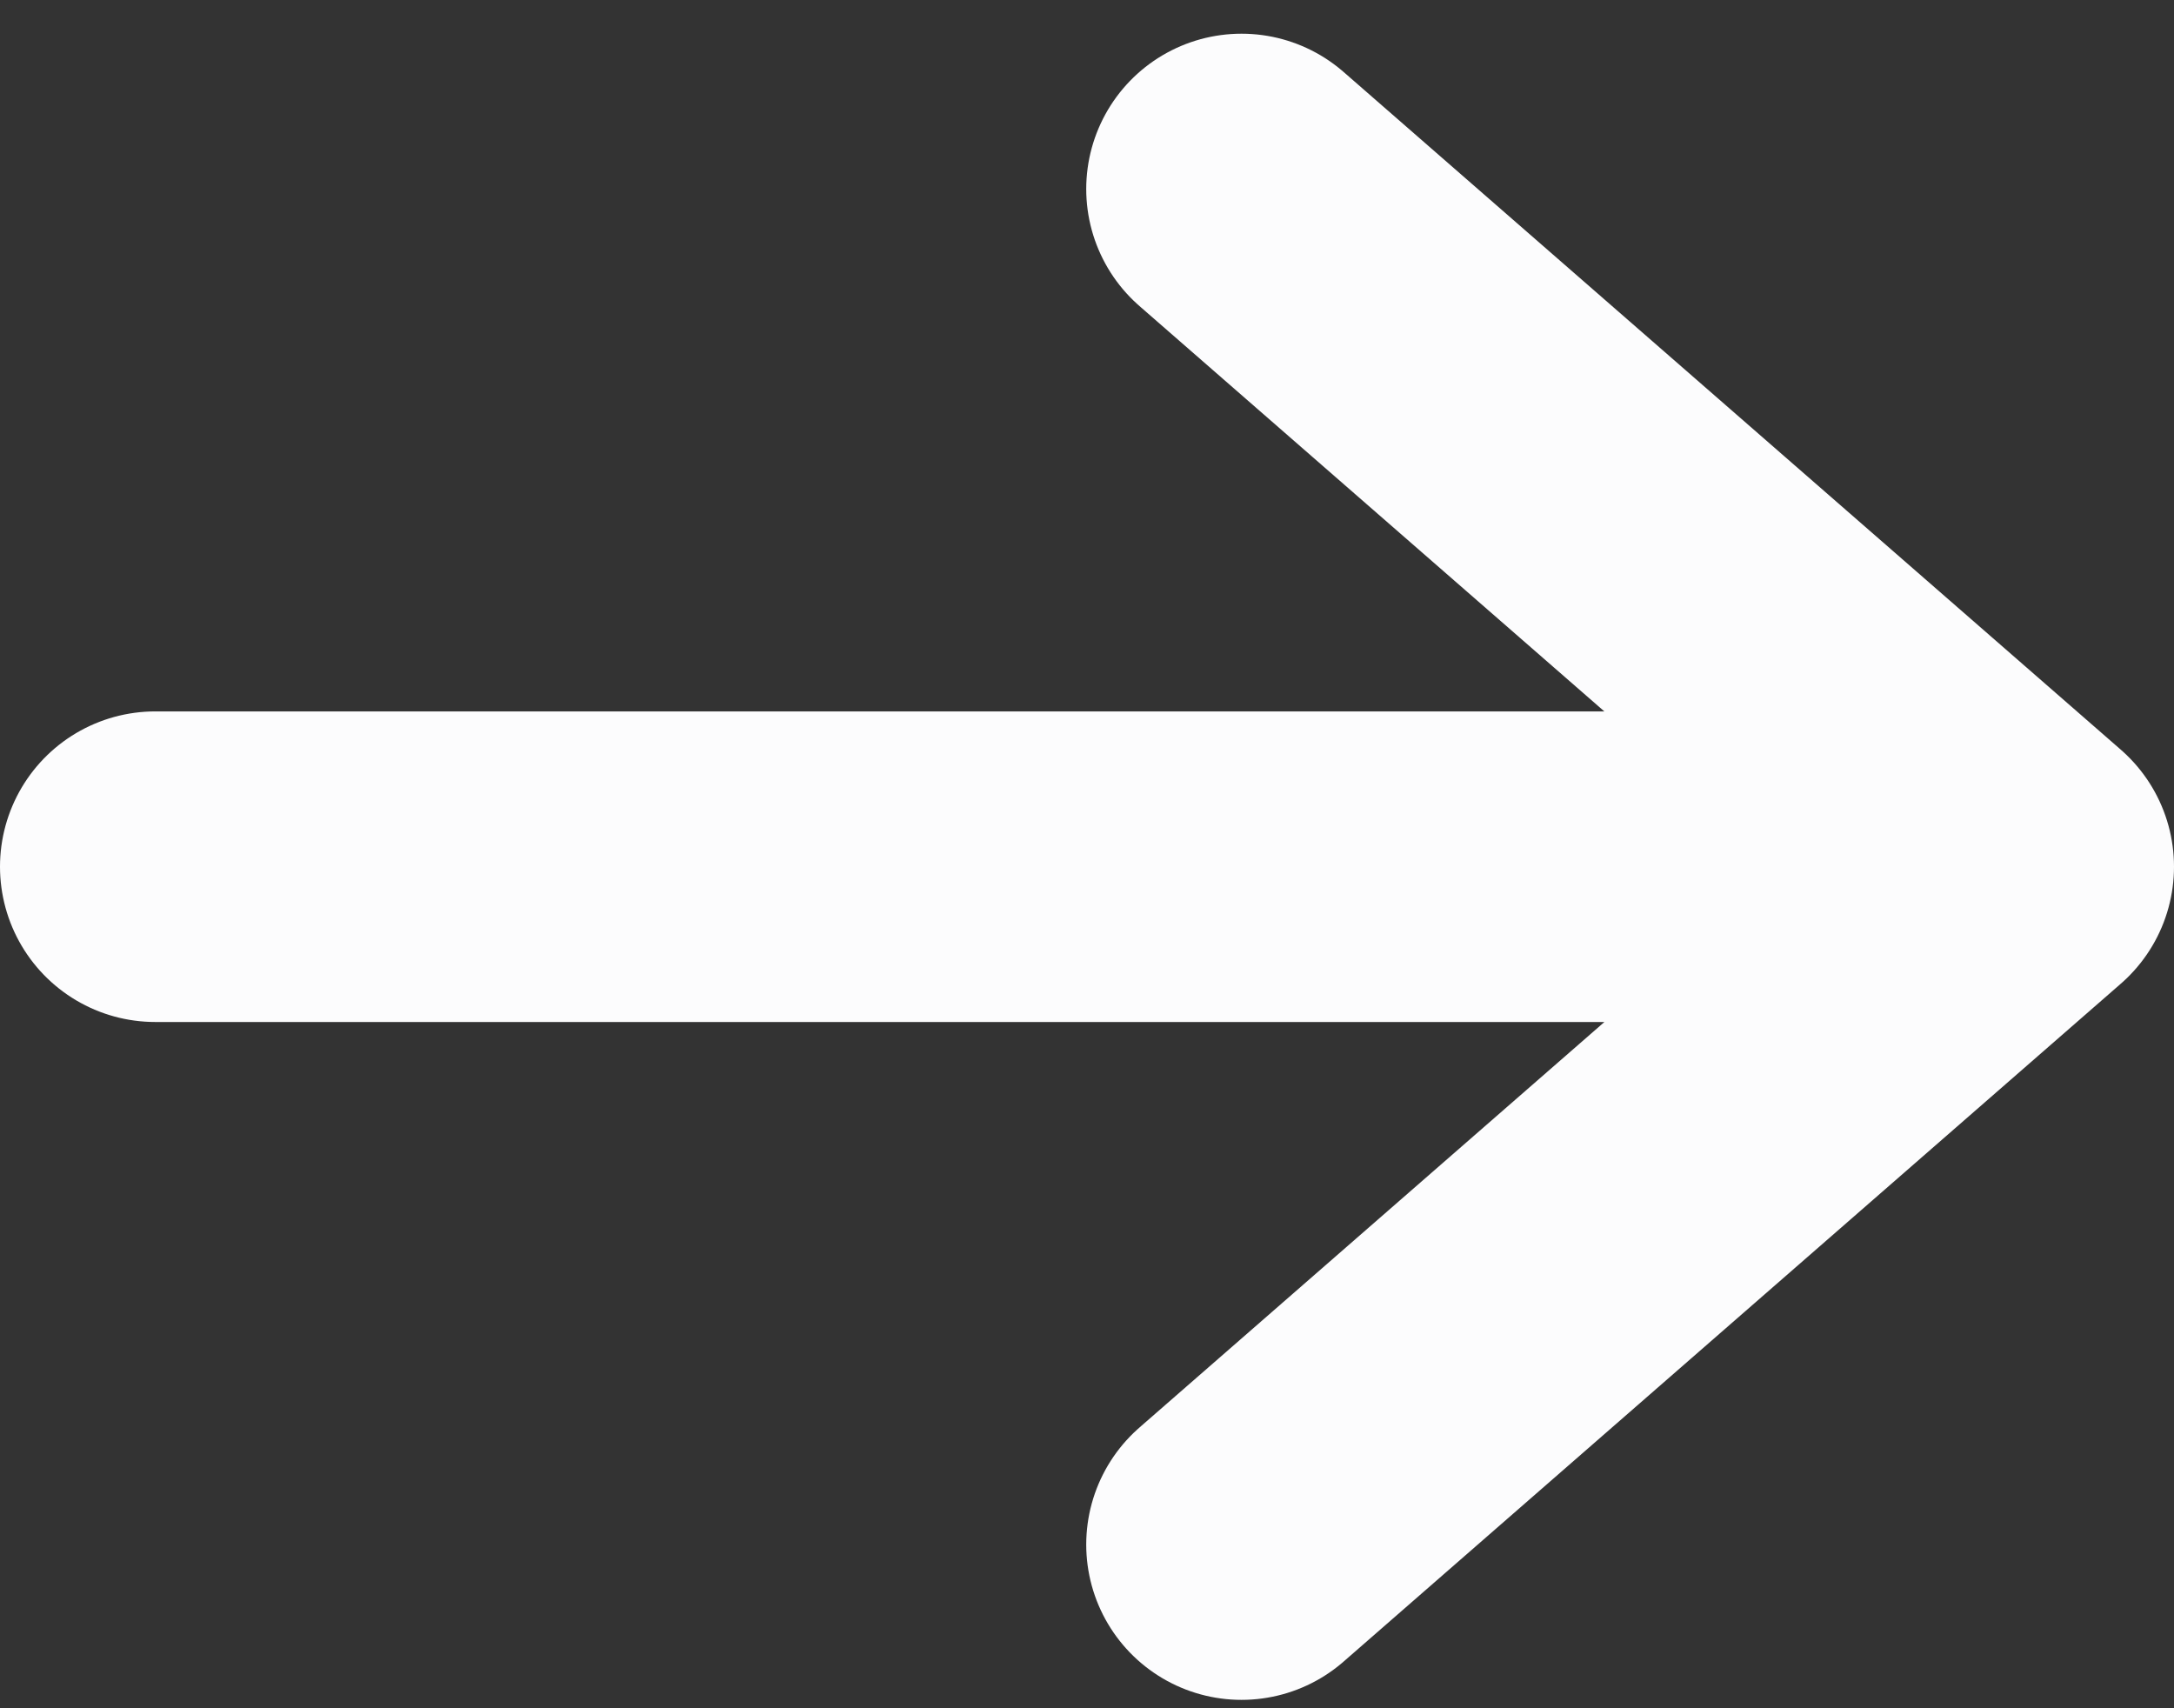 <svg width="14" height="11" viewBox="0 0 14 11" fill="none" xmlns="http://www.w3.org/2000/svg">
<rect x="0" y="0" width="14" height="11" fill="#333333" stroke="none"/>
<path d="M1 5.581L13 5.581M13 5.581L7.995 1.217M13 5.581L7.995 9.946" stroke="#FCFCFD" stroke-width="2" stroke-linecap="round" stroke-linejoin="round"/>
</svg>
